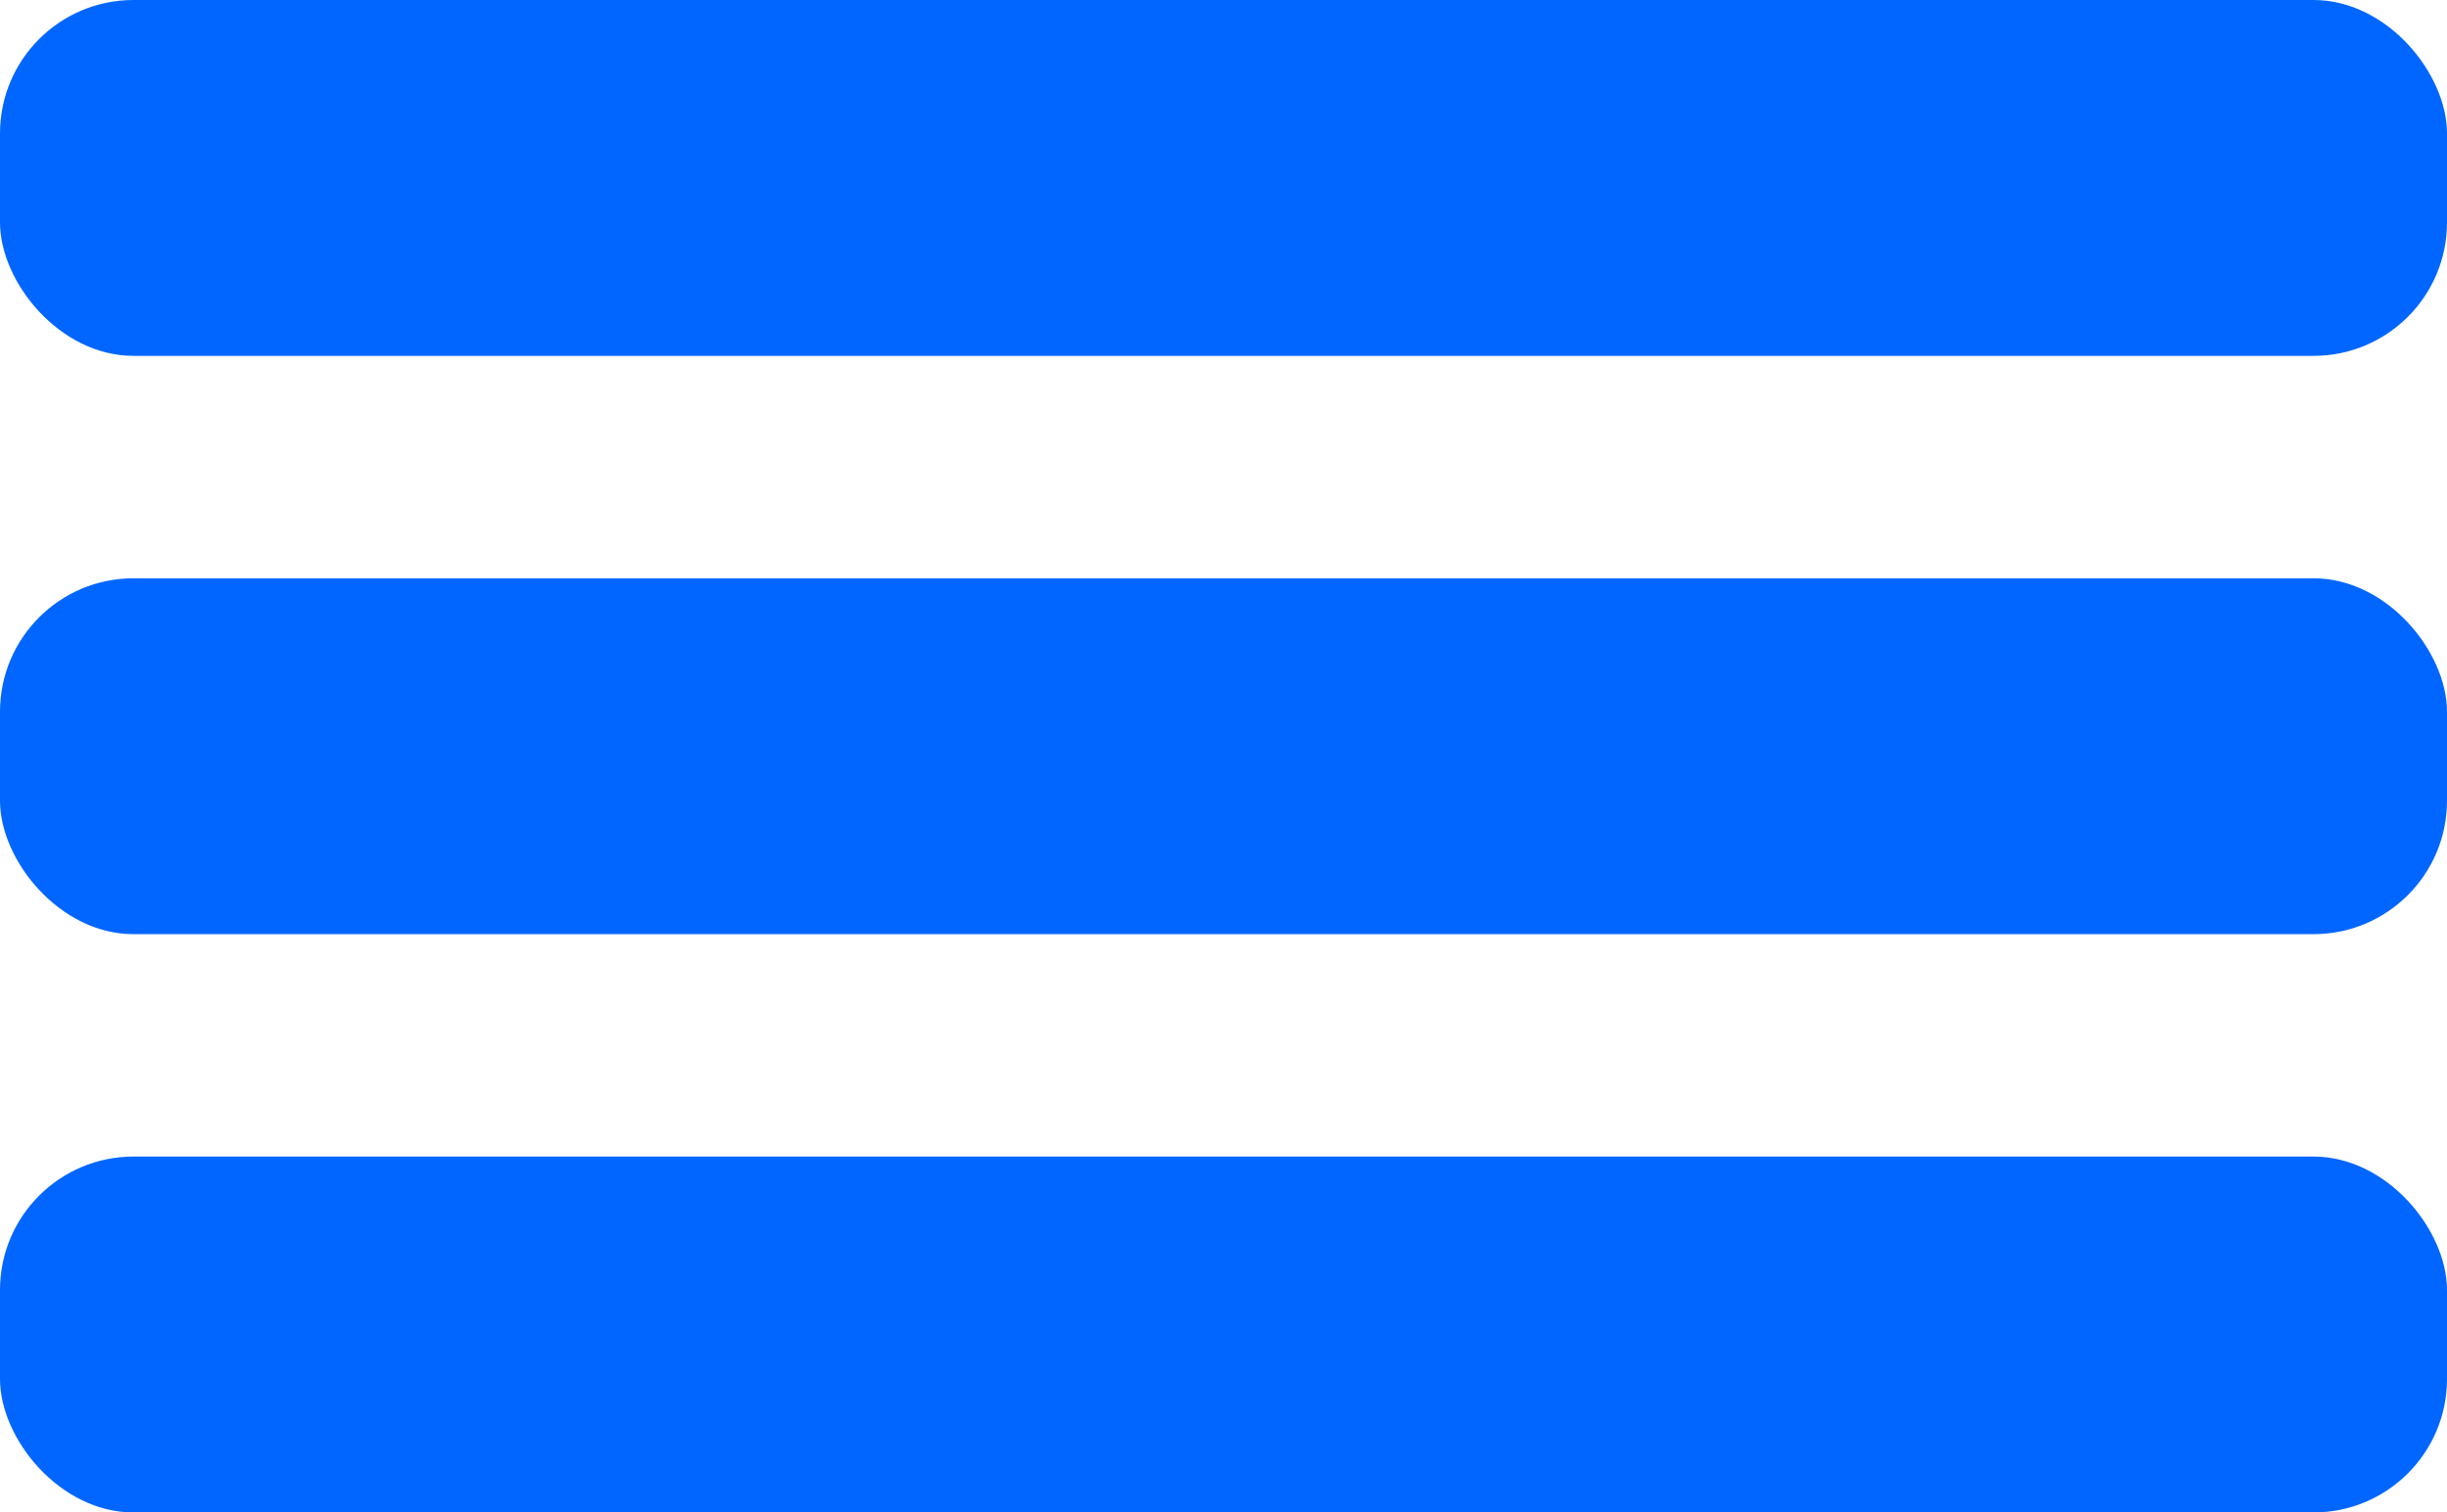 <svg xmlns="http://www.w3.org/2000/svg" width="55" height="34" fill="none"><rect width="55" height="8" y="13" fill="#06F" rx="3"/><rect width="55" height="8" y="26" fill="#06F" rx="3"/><rect width="55" height="8" fill="#06F" rx="3"/></svg>